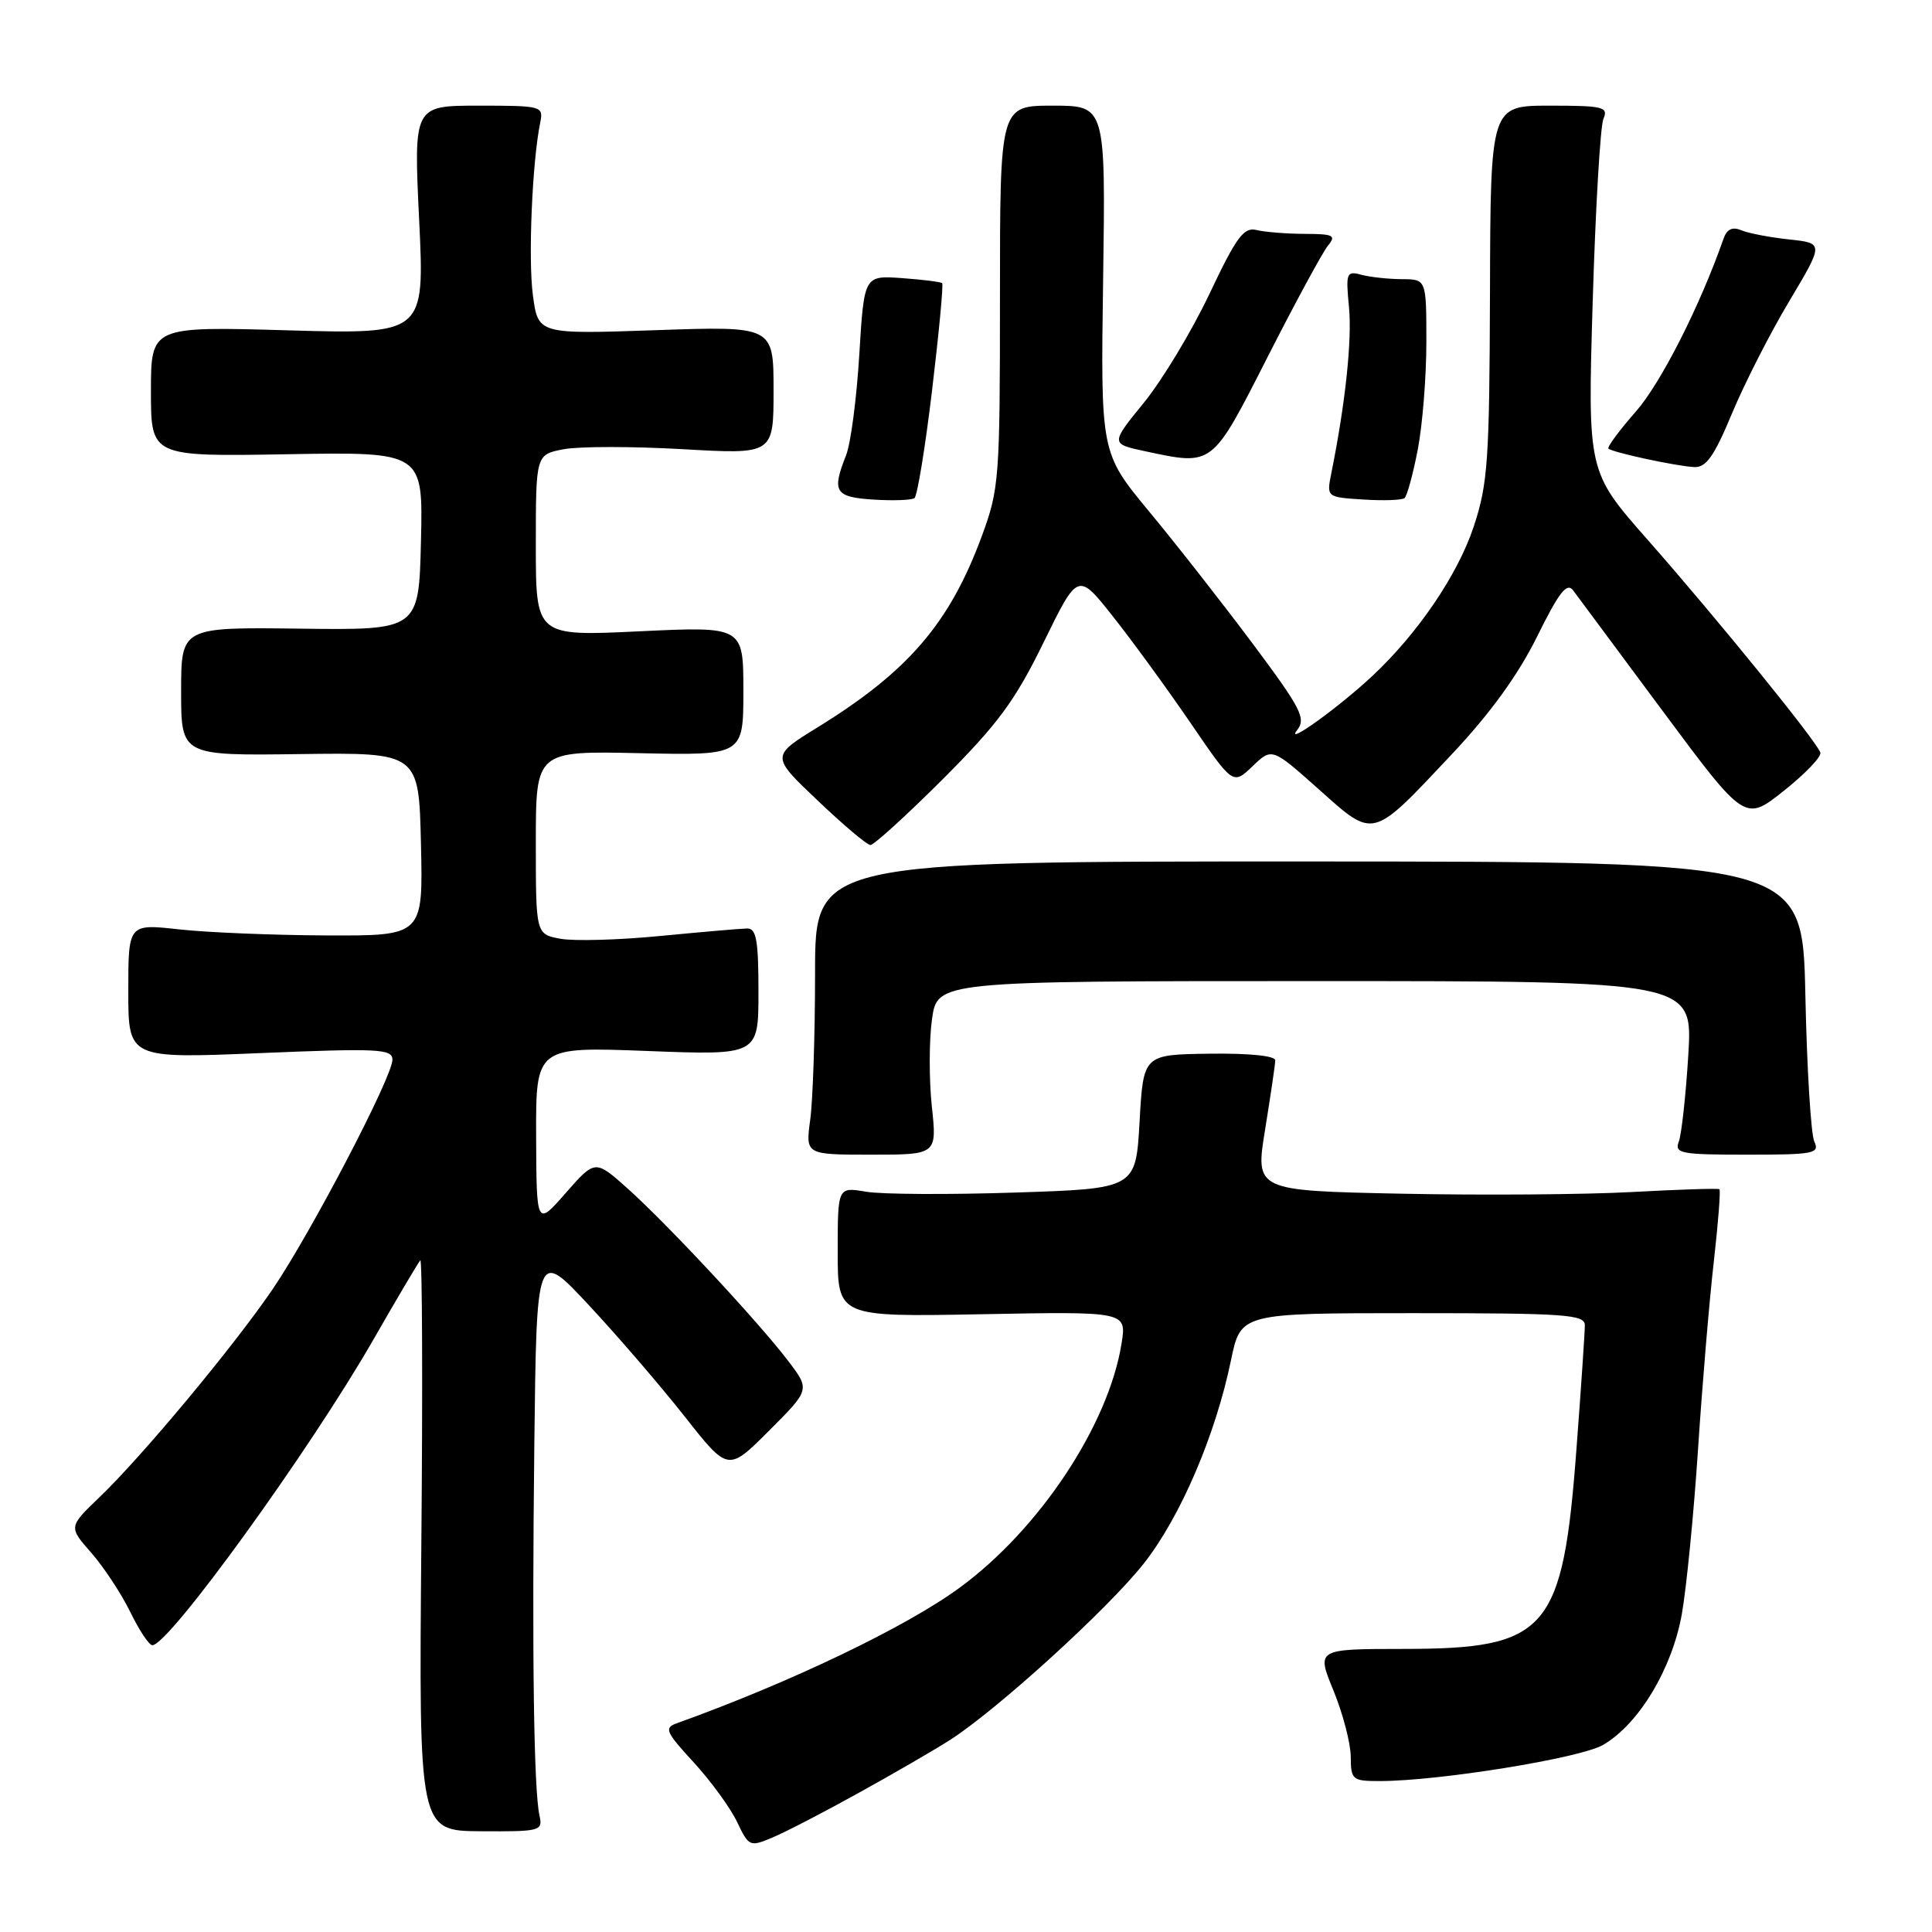 <?xml version="1.0" encoding="UTF-8" standalone="no"?>
<!DOCTYPE svg PUBLIC "-//W3C//DTD SVG 1.1//EN" "http://www.w3.org/Graphics/SVG/1.1/DTD/svg11.dtd" >
<svg xmlns="http://www.w3.org/2000/svg" xmlns:xlink="http://www.w3.org/1999/xlink" version="1.1" viewBox="0 0 256 256">
 <g >
 <path fill="currentColor"
d=" M 113.81 237.55 C 118.39 235.02 123.79 231.89 125.81 230.60 C 132.00 226.67 146.83 213.18 151.56 207.17 C 156.41 201.02 161.07 190.14 163.11 180.25 C 164.40 174.00 164.40 174.00 187.20 174.00 C 207.45 174.00 210.00 174.18 210.00 175.60 C 210.00 176.49 209.51 183.80 208.90 191.85 C 207.08 216.18 205.09 218.48 185.96 218.49 C 174.43 218.50 174.43 218.50 176.69 224.00 C 177.93 227.03 178.96 230.96 178.98 232.75 C 179.00 235.84 179.18 236.00 182.81 236.00 C 190.65 236.00 209.36 232.97 212.40 231.22 C 217.16 228.46 221.57 221.12 222.86 213.83 C 223.47 210.35 224.44 200.53 225.00 192.00 C 225.56 183.47 226.50 172.30 227.09 167.16 C 227.67 162.02 228.01 157.71 227.83 157.58 C 227.65 157.44 222.43 157.61 216.24 157.95 C 210.05 158.29 196.28 158.39 185.65 158.17 C 166.31 157.77 166.31 157.77 167.64 149.63 C 168.36 145.16 168.97 141.05 168.98 140.50 C 168.99 139.90 165.51 139.55 160.25 139.62 C 151.50 139.74 151.50 139.74 151.00 148.62 C 150.50 157.50 150.50 157.50 134.50 158.02 C 125.70 158.31 116.81 158.26 114.75 157.91 C 111.00 157.27 111.00 157.27 111.00 165.89 C 111.00 174.50 111.00 174.50 130.15 174.14 C 149.29 173.78 149.29 173.78 148.61 178.03 C 146.88 188.83 137.75 202.61 127.17 210.37 C 120.08 215.58 104.67 222.96 89.63 228.36 C 87.98 228.95 88.23 229.52 91.90 233.50 C 94.17 235.97 96.75 239.51 97.65 241.38 C 99.23 244.70 99.34 244.75 102.38 243.47 C 104.10 242.75 109.24 240.09 113.81 237.55 Z  M 71.49 240.60 C 70.73 237.19 70.48 219.29 70.80 191.50 C 71.10 165.50 71.10 165.50 78.08 173.00 C 81.92 177.12 87.63 183.76 90.77 187.75 C 96.48 195.00 96.48 195.00 101.91 189.57 C 107.34 184.14 107.34 184.14 104.43 180.32 C 100.46 175.11 88.45 162.22 83.18 157.50 C 78.86 153.64 78.86 153.64 74.97 158.07 C 71.09 162.50 71.09 162.50 71.04 150.60 C 71.00 138.70 71.00 138.70 85.75 139.26 C 100.50 139.83 100.50 139.83 100.50 131.42 C 100.50 124.59 100.22 123.00 99.00 123.03 C 98.17 123.04 93.00 123.49 87.50 124.02 C 82.00 124.56 76.04 124.72 74.25 124.39 C 71.00 123.78 71.00 123.78 71.00 111.64 C 71.00 99.50 71.00 99.50 84.75 99.80 C 98.50 100.10 98.50 100.10 98.50 91.55 C 98.50 83.00 98.50 83.00 84.75 83.65 C 71.00 84.31 71.00 84.31 71.00 72.27 C 71.00 60.22 71.00 60.22 74.73 59.52 C 76.77 59.14 83.86 59.14 90.48 59.52 C 102.50 60.21 102.50 60.21 102.50 51.71 C 102.50 43.21 102.50 43.21 86.90 43.75 C 71.30 44.29 71.30 44.29 70.61 39.11 C 69.97 34.31 70.52 21.46 71.58 16.25 C 72.03 14.06 71.83 14.00 63.42 14.00 C 54.81 14.00 54.81 14.00 55.54 29.15 C 56.27 44.29 56.27 44.29 38.14 43.77 C 20.00 43.25 20.00 43.25 20.00 51.88 C 20.00 60.50 20.00 60.50 38.03 60.19 C 56.06 59.87 56.06 59.87 55.78 71.69 C 55.50 83.50 55.50 83.50 39.75 83.30 C 24.00 83.10 24.00 83.10 24.00 91.61 C 24.00 100.13 24.00 100.13 39.75 99.92 C 55.50 99.71 55.50 99.71 55.78 111.86 C 56.06 124.00 56.06 124.00 43.28 123.95 C 36.25 123.92 27.46 123.56 23.75 123.15 C 17.00 122.40 17.00 122.40 17.00 131.33 C 17.00 140.27 17.00 140.27 34.50 139.54 C 50.18 138.89 52.00 138.98 52.00 140.42 C 52.00 142.68 41.25 163.27 36.15 170.79 C 31.03 178.32 18.84 192.98 13.16 198.41 C 9.08 202.33 9.08 202.33 12.11 205.77 C 13.77 207.67 16.09 211.20 17.27 213.61 C 18.44 216.02 19.75 218.00 20.19 218.00 C 22.38 218.00 41.06 192.17 49.48 177.50 C 52.63 172.00 55.43 167.28 55.69 167.00 C 55.95 166.72 56.02 183.62 55.83 204.55 C 55.50 242.60 55.50 242.60 63.73 242.65 C 71.59 242.70 71.94 242.61 71.49 240.60 Z  M 123.47 146.59 C 123.10 143.07 123.10 137.89 123.49 135.09 C 124.19 130.00 124.19 130.00 174.24 130.00 C 224.30 130.00 224.30 130.00 223.71 139.77 C 223.38 145.15 222.81 150.32 222.45 151.27 C 221.85 152.84 222.71 153.00 231.50 153.00 C 240.39 153.00 241.15 152.85 240.40 151.25 C 239.96 150.29 239.42 141.55 239.22 131.84 C 238.84 114.17 238.84 114.17 173.42 114.15 C 108.00 114.14 108.00 114.14 108.00 128.93 C 108.00 137.06 107.71 145.81 107.36 148.36 C 106.73 153.00 106.73 153.00 115.44 153.00 C 124.16 153.00 124.16 153.00 123.47 146.59 Z  M 124.95 103.22 C 132.25 95.91 134.49 92.87 138.28 85.13 C 142.83 75.82 142.83 75.82 147.45 81.66 C 150.00 84.87 154.62 91.22 157.73 95.76 C 163.37 104.02 163.37 104.02 165.96 101.54 C 168.54 99.06 168.54 99.06 174.74 104.58 C 182.15 111.19 181.68 111.31 192.33 99.99 C 197.46 94.54 201.16 89.43 203.67 84.36 C 206.58 78.46 207.62 77.13 208.45 78.23 C 209.03 79.01 214.38 86.22 220.35 94.26 C 231.21 108.88 231.21 108.88 236.35 104.80 C 239.18 102.55 241.37 100.27 241.21 99.73 C 240.79 98.32 227.55 82.00 218.30 71.50 C 210.37 62.50 210.37 62.50 211.04 40.00 C 211.41 27.62 212.05 16.71 212.46 15.75 C 213.14 14.17 212.46 14.00 205.36 14.00 C 197.50 14.00 197.50 14.00 197.43 38.75 C 197.36 61.03 197.15 64.13 195.27 69.79 C 193.16 76.15 187.87 83.94 181.81 89.60 C 177.37 93.75 170.15 98.94 171.87 96.75 C 173.09 95.20 172.43 93.92 165.96 85.25 C 161.95 79.89 155.78 72.01 152.25 67.76 C 145.84 60.01 145.84 60.01 146.17 37.00 C 146.50 14.00 146.50 14.00 139.50 14.00 C 132.50 14.00 132.50 14.00 132.50 39.25 C 132.50 63.41 132.40 64.78 130.11 71.00 C 125.84 82.58 120.37 88.95 108.33 96.38 C 102.15 100.19 102.15 100.19 108.33 106.06 C 111.72 109.29 114.87 111.95 115.33 111.97 C 115.79 111.98 120.11 108.05 124.95 103.22 Z  M 123.51 51.67 C 124.42 44.06 125.02 37.70 124.84 37.52 C 124.65 37.35 122.25 37.05 119.50 36.85 C 114.50 36.50 114.50 36.50 113.86 47.00 C 113.51 52.78 112.73 58.77 112.11 60.32 C 110.19 65.18 110.62 65.87 115.75 66.20 C 118.36 66.36 120.80 66.28 121.17 66.00 C 121.55 65.72 122.60 59.28 123.51 51.67 Z  M 187.86 59.58 C 188.49 56.33 189.00 49.92 189.00 45.33 C 189.00 37.00 189.00 37.00 185.75 36.99 C 183.96 36.98 181.55 36.72 180.39 36.41 C 178.41 35.87 178.31 36.14 178.75 40.72 C 179.16 45.07 178.28 53.39 176.41 62.69 C 175.77 65.88 175.77 65.88 180.64 66.19 C 183.31 66.36 185.77 66.28 186.11 66.00 C 186.44 65.72 187.23 62.84 187.86 59.58 Z  M 229.50 54.78 C 231.15 50.82 234.56 44.12 237.09 39.90 C 241.67 32.22 241.67 32.22 237.09 31.73 C 234.56 31.46 231.72 30.92 230.76 30.52 C 229.54 30.01 228.82 30.35 228.37 31.65 C 225.25 40.56 220.07 50.77 216.76 54.53 C 214.56 57.04 212.92 59.25 213.13 59.44 C 213.66 59.95 222.10 61.77 224.50 61.89 C 226.07 61.97 227.14 60.45 229.50 54.78 Z  M 167.97 47.29 C 171.67 40.02 175.27 33.38 175.97 32.54 C 177.08 31.19 176.69 31.00 172.87 30.99 C 170.47 30.98 167.60 30.75 166.50 30.48 C 164.81 30.06 163.83 31.39 160.25 38.96 C 157.91 43.89 154.00 50.38 151.56 53.37 C 147.13 58.81 147.13 58.81 151.82 59.81 C 160.76 61.71 160.55 61.88 167.97 47.29 Z "/>
</g>
</svg>